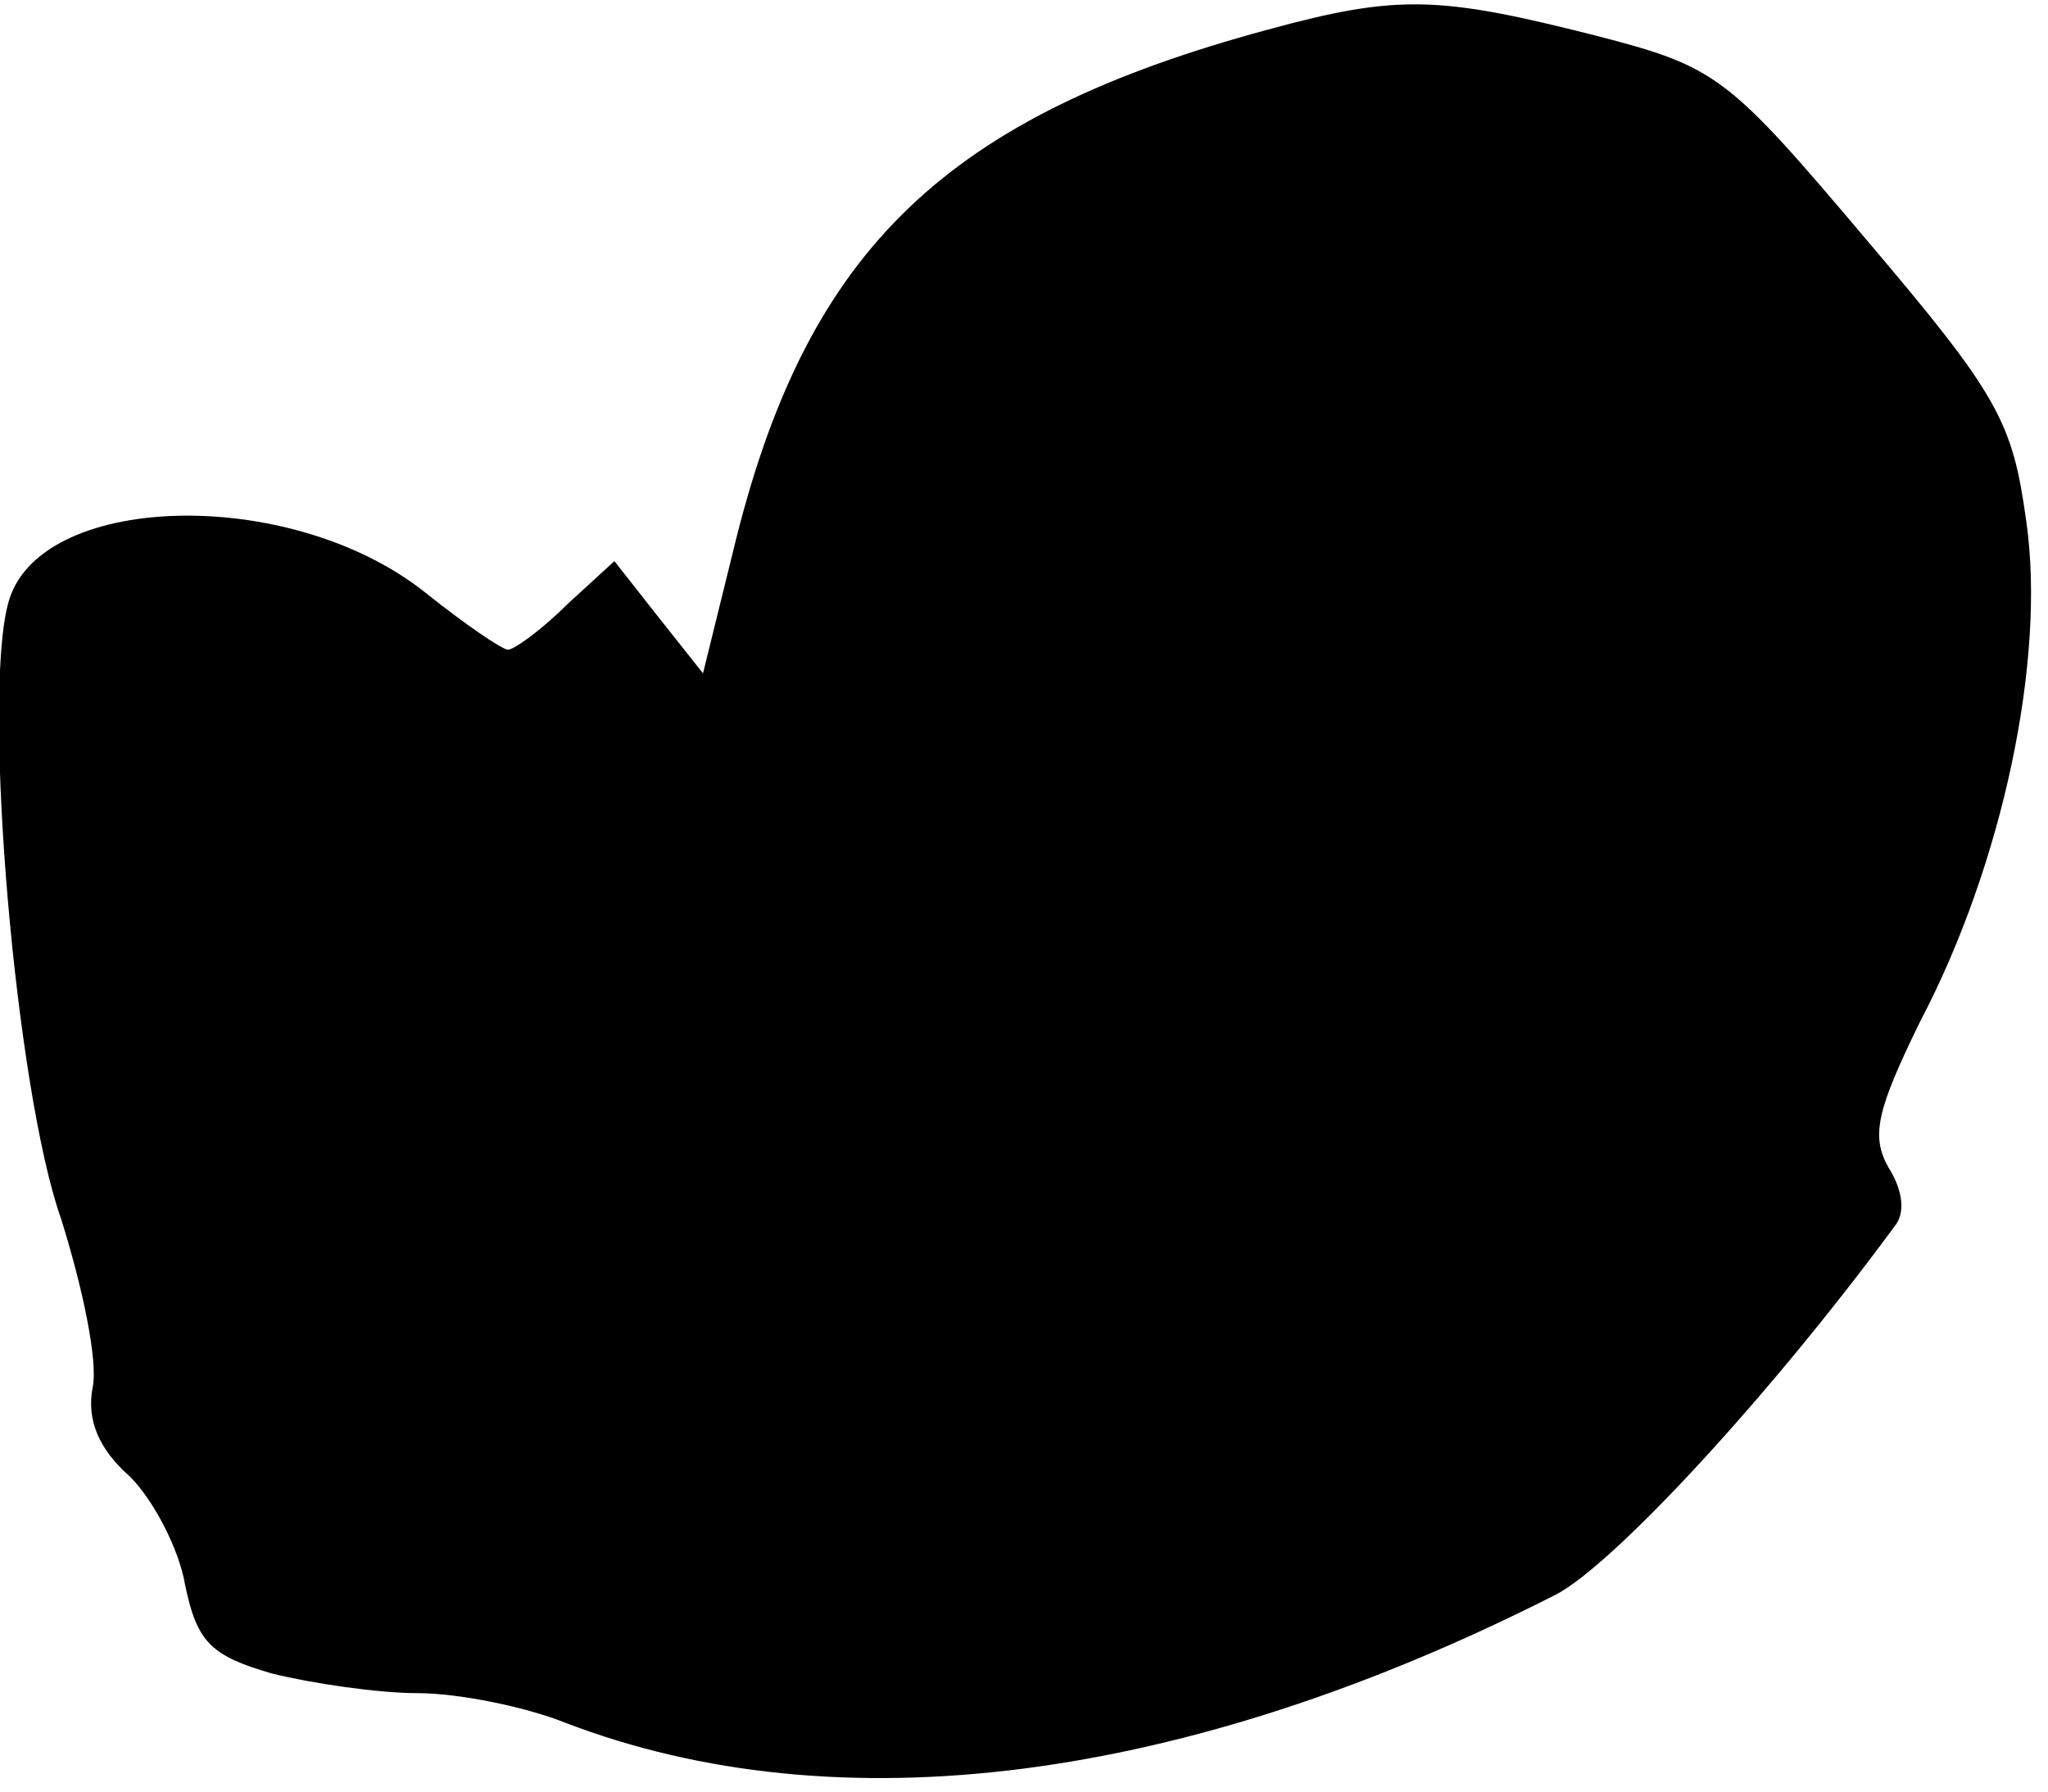 <?xml version="1.0" standalone="no"?>
<!DOCTYPE svg PUBLIC "-//W3C//DTD SVG 20010904//EN"
 "http://www.w3.org/TR/2001/REC-SVG-20010904/DTD/svg10.dtd">
<svg version="1.0" xmlns="http://www.w3.org/2000/svg"
 width="104pt" height="91pt" viewBox="0 0 104 91"
 preserveAspectRatio="xMidYMid meet">
<g transform="translate(0,91) scale(0.1,-0.1)"
fill="#000000" stroke="none">
<path fill="#000000" stroke="none" d="M644 895 c-163 -44 -233 -111 -270
-258 l-17 -69 -23 29 -22 28 -24 -22 c-13 -13 -27 -23 -30 -23 -3 0 -22 13
-42 29 -69 55 -198 51 -212 -6 -13 -50 4 -247 27 -312 11 -35 19 -73 16 -86
-3 -16 3 -31 19 -45 12 -12 25 -37 28 -55 6 -29 13 -36 44 -45 20 -5 54 -10
74 -10 21 0 55 -7 75 -15 138 -53 314 -31 503 65 29 15 108 100 172 187 6 7 4
19 -3 30 -9 16 -6 29 16 74 42 80 64 184 54 254 -7 51 -14 64 -81 143 -71 84
-76 88 -138 104 -79 20 -100 21 -166 3z"/>
</g>
</svg>
